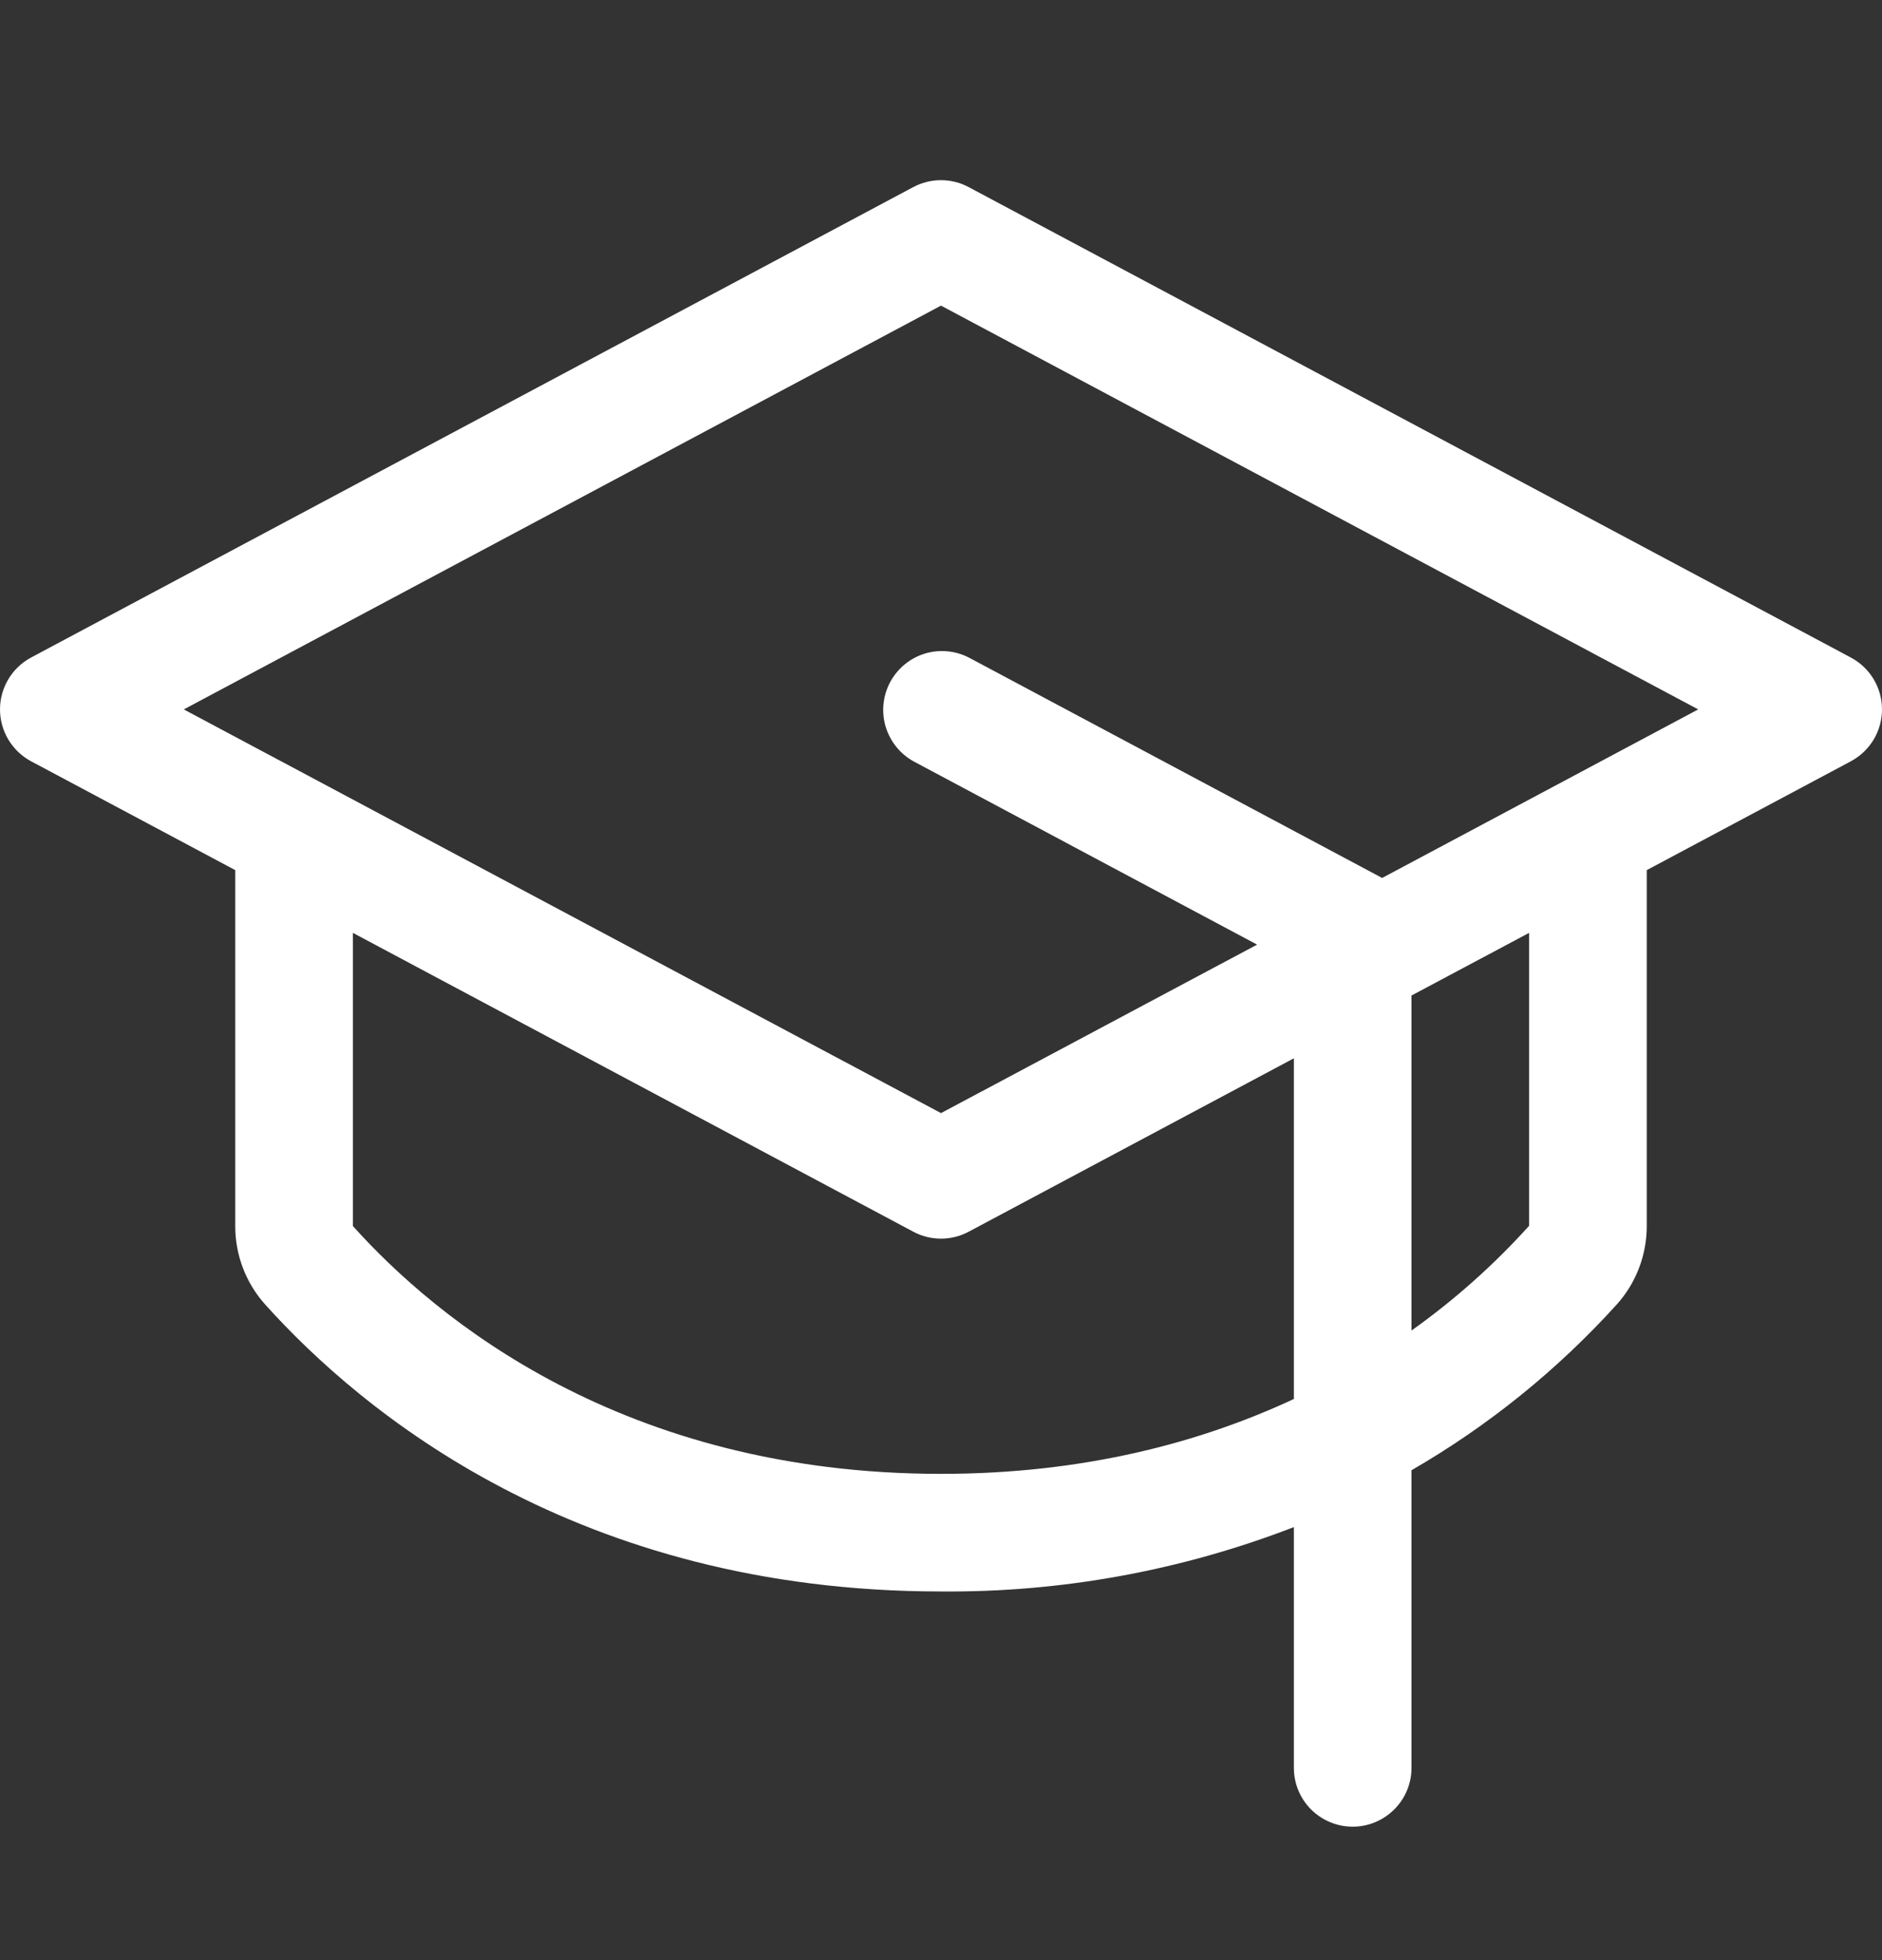 <svg width="24" height="25" viewBox="0 0 24 25" fill="none" xmlns="http://www.w3.org/2000/svg">
<rect x="0" y="0" width="24" height="25" fill="#333333" stroke="none"/>
<path d="M23.602 8.386L12.352 2.386C12.244 2.328 12.123 2.298 12 2.298C11.877 2.298 11.756 2.328 11.647 2.386L0.397 8.386C0.277 8.45 0.177 8.545 0.107 8.662C0.037 8.778 0 8.912 0 9.048C0 9.184 0.037 9.317 0.107 9.434C0.177 9.55 0.277 9.646 0.397 9.71L3 11.098V15.637C2.999 16.006 3.135 16.362 3.38 16.636C4.609 18.004 7.36 20.298 12 20.298C13.538 20.311 15.065 20.032 16.5 19.477V22.548C16.5 22.747 16.579 22.938 16.719 23.078C16.86 23.219 17.051 23.298 17.25 23.298C17.449 23.298 17.639 23.219 17.78 23.078C17.921 22.938 18 22.747 18 22.548V18.752C18.978 18.187 19.862 17.473 20.619 16.636C20.865 16.362 21 16.006 21 15.637V11.098L23.602 9.71C23.722 9.646 23.823 9.55 23.893 9.434C23.963 9.317 24 9.184 24 9.048C24 8.912 23.963 8.778 23.893 8.662C23.823 8.545 23.722 8.45 23.602 8.386ZM12 18.798C7.943 18.798 5.557 16.816 4.5 15.637V11.898L11.647 15.71C11.756 15.768 11.877 15.798 12 15.798C12.123 15.798 12.244 15.768 12.352 15.71L16.5 13.498V17.843C15.319 18.394 13.83 18.798 12 18.798ZM19.5 15.634C19.05 16.133 18.547 16.581 18 16.97V12.697L19.5 11.898V15.634ZM17.625 11.198L17.604 11.186L12.354 8.386C12.179 8.297 11.976 8.279 11.788 8.338C11.6 8.397 11.444 8.528 11.351 8.701C11.259 8.875 11.238 9.078 11.294 9.267C11.35 9.455 11.477 9.614 11.649 9.71L16.031 12.048L12 14.197L2.344 9.048L12 3.898L21.656 9.048L17.625 11.198Z" fill="white"/>
</svg>
